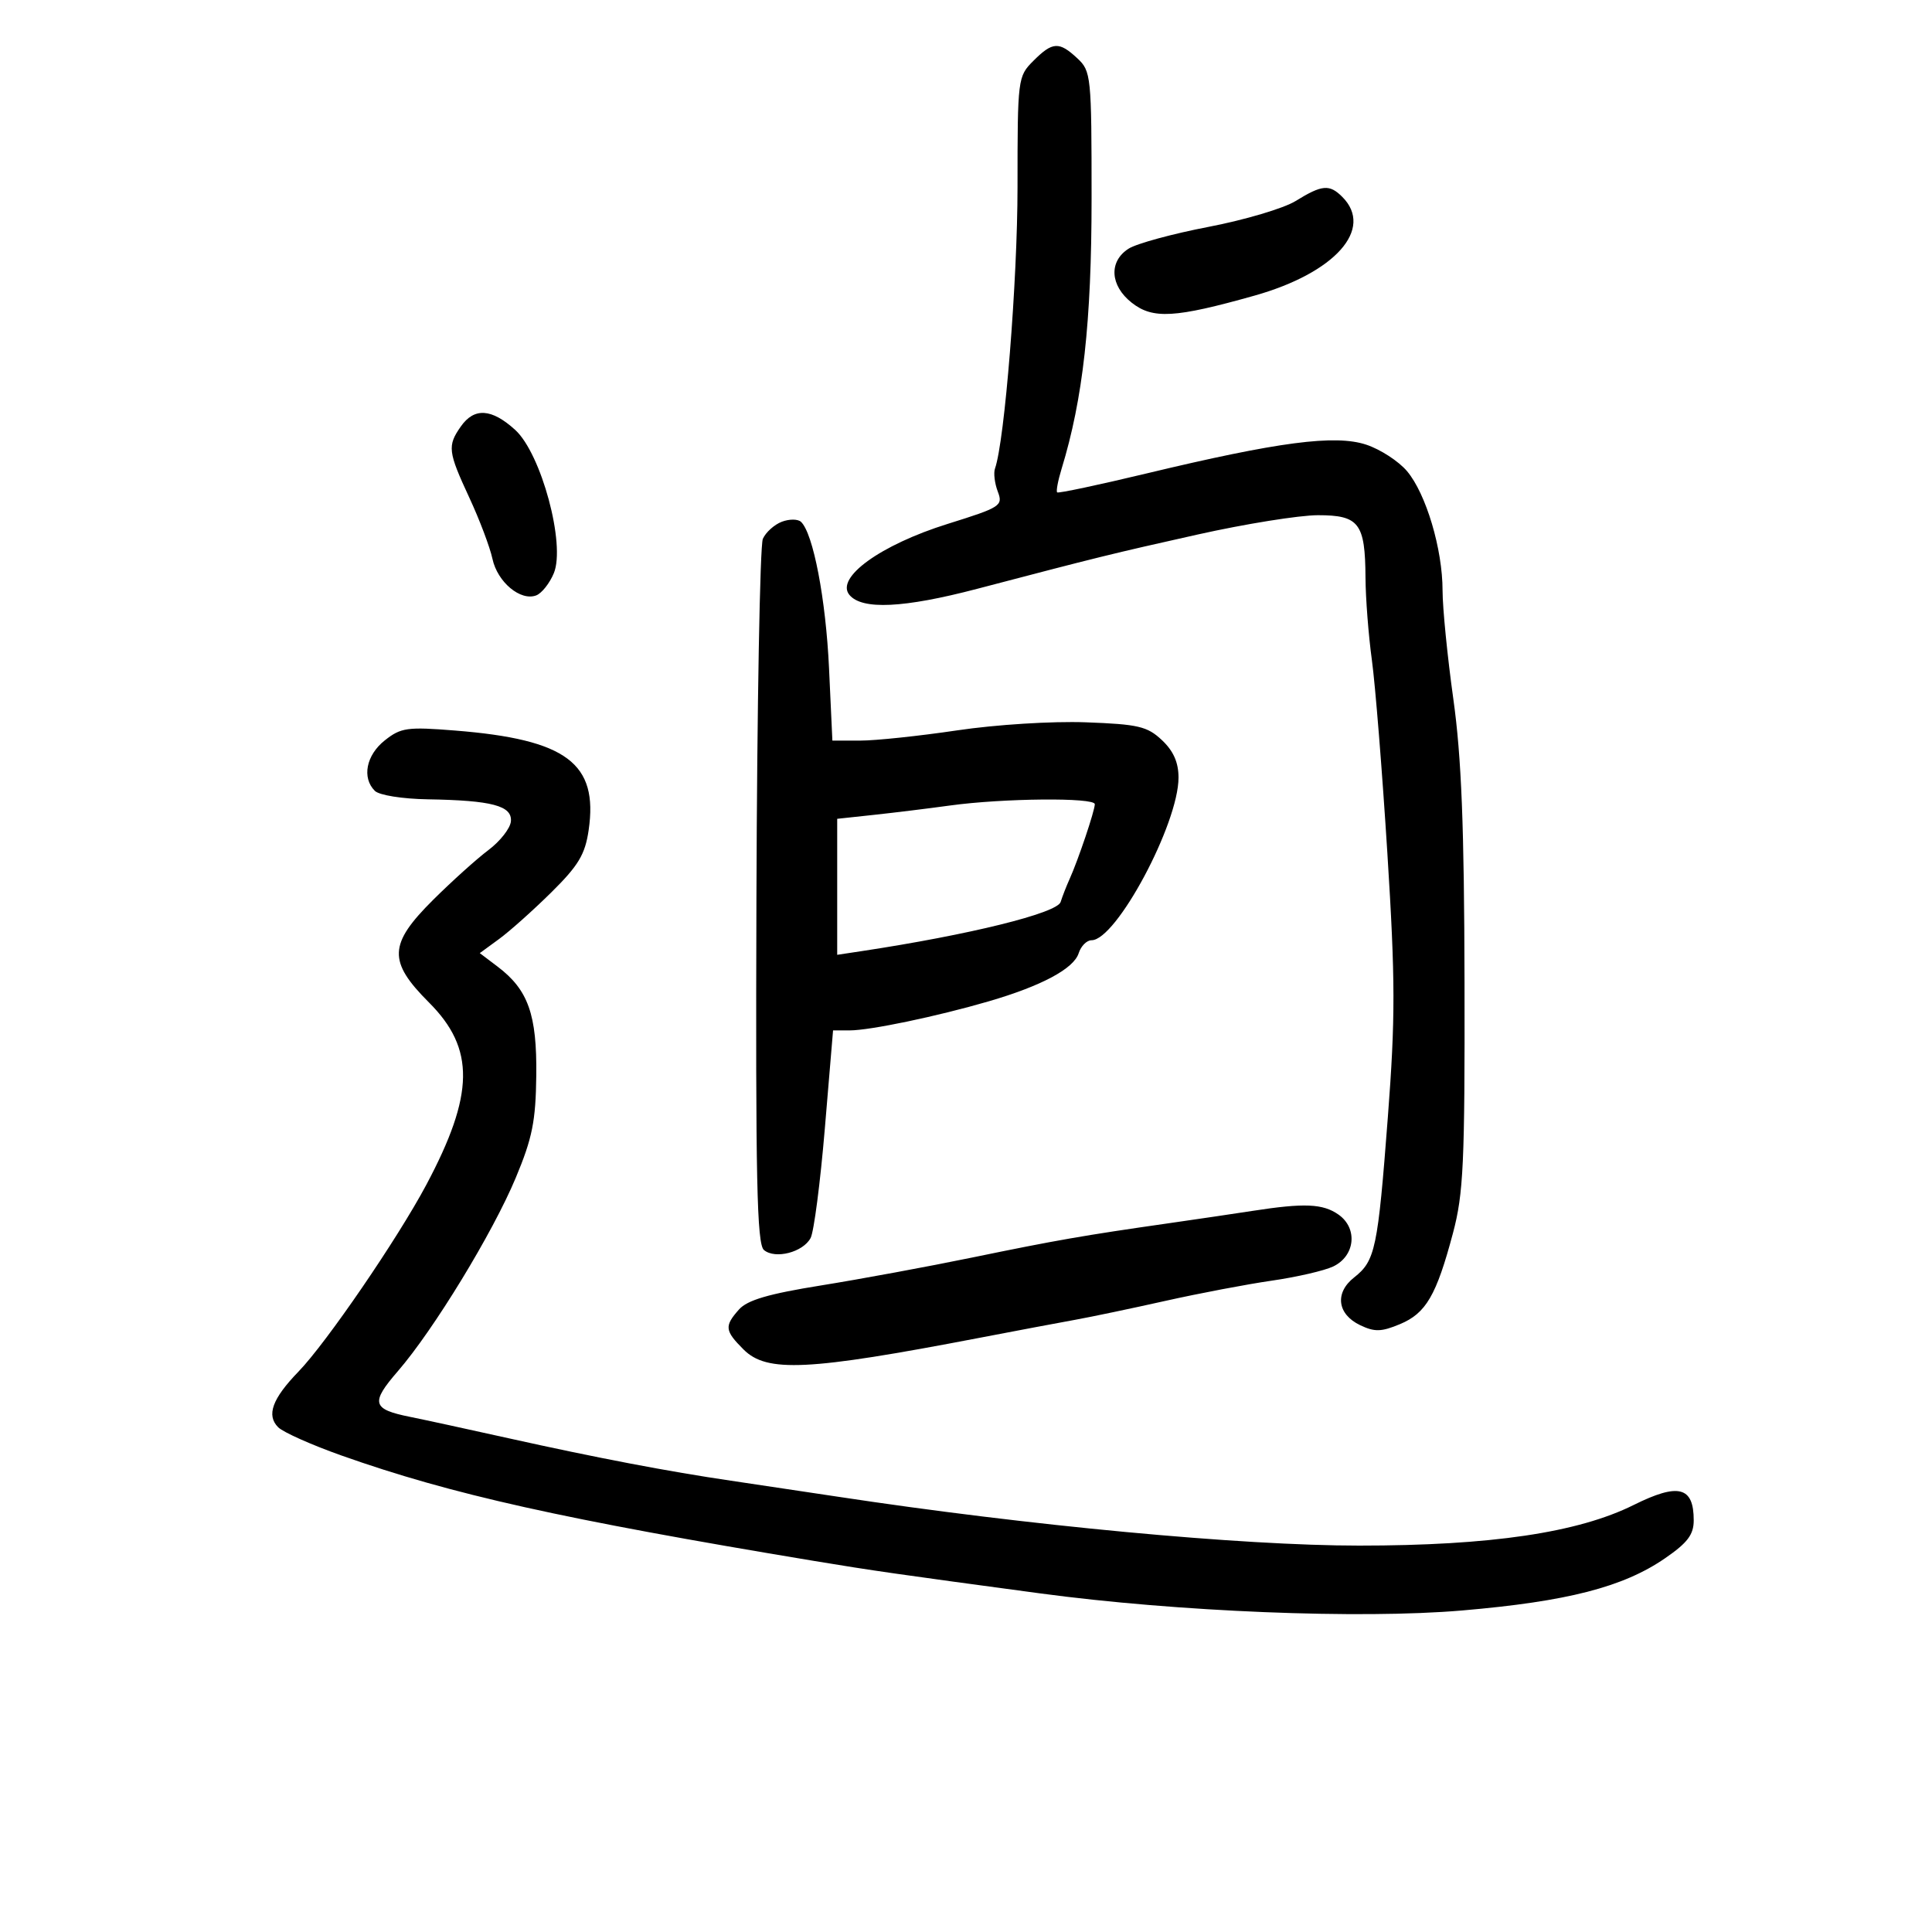 <svg xmlns="http://www.w3.org/2000/svg" width="300" height="300" viewBox="0 0 300 300" version="1.1">
	<path d="M 160.455 9.455 C 158.040 11.870, 158 12.185, 158 29.041 C 158 43.585, 156.006 68.501, 154.501 72.759 C 154.256 73.451, 154.452 75.058, 154.935 76.330 C 155.773 78.533, 155.404 78.771, 147.157 81.349 C 136.728 84.610, 129.679 89.704, 131.898 92.377 C 133.854 94.734, 140.318 94.427, 151.722 91.435 C 170.627 86.475, 172.613 85.986, 185.945 83.006 C 193.339 81.353, 201.761 80, 204.660 80 C 211.039 80, 211.985 81.243, 212.033 89.684 C 212.051 92.883, 212.498 98.650, 213.026 102.500 C 213.554 106.350, 214.636 119.850, 215.431 132.500 C 216.671 152.233, 216.681 158.057, 215.502 173.500 C 213.944 193.929, 213.555 195.776, 210.264 198.364 C 207.224 200.756, 207.645 204.073, 211.204 205.773 C 213.452 206.847, 214.495 206.820, 217.388 205.611 C 221.427 203.923, 223.039 201.157, 225.610 191.500 C 227.251 185.336, 227.466 180.679, 227.410 152.500 C 227.361 128.306, 226.938 117.583, 225.673 108.542 C 224.753 101.964, 224 94.384, 224 91.695 C 224 85.277, 221.443 76.679, 218.489 73.169 C 217.190 71.625, 214.336 69.771, 212.147 69.048 C 207.305 67.450, 198.522 68.602, 178 73.525 C 170.575 75.306, 164.346 76.626, 164.158 76.457 C 163.970 76.288, 164.275 74.654, 164.835 72.825 C 168.171 61.941, 169.500 49.970, 169.500 30.809 C 169.500 11.787, 169.425 11.047, 167.292 9.059 C 164.449 6.408, 163.443 6.466, 160.455 9.455 M 201.175 31.219 C 199.346 32.348, 193.271 34.151, 187.675 35.225 C 182.079 36.300, 176.488 37.824, 175.250 38.612 C 172.141 40.594, 172.360 44.351, 175.739 47.009 C 179.009 49.582, 182.442 49.383, 194.788 45.907 C 207.320 42.377, 213.400 35.543, 208.429 30.571 C 206.435 28.577, 205.287 28.680, 201.175 31.219 M 71.557 66.223 C 69.448 69.233, 69.555 70.124, 72.883 77.292 C 74.468 80.706, 76.082 84.978, 76.470 86.784 C 77.243 90.390, 80.835 93.384, 83.268 92.451 C 84.120 92.124, 85.349 90.572, 85.999 89.003 C 87.849 84.535, 84.044 70.431, 79.994 66.750 C 76.331 63.421, 73.637 63.253, 71.557 66.223 M 121.389 81.021 C 120.228 81.467, 118.908 82.658, 118.456 83.666 C 118.004 84.675, 117.556 109.685, 117.459 139.245 C 117.316 183.208, 117.529 193.194, 118.629 194.107 C 120.384 195.563, 124.688 194.453, 125.871 192.238 C 126.382 191.282, 127.375 183.637, 128.079 175.250 L 129.357 160 131.929 160 C 135.095 160, 145.470 157.833, 153.500 155.494 C 161.715 153.101, 166.732 150.421, 167.495 148.017 C 167.847 146.908, 168.747 146, 169.495 146 C 173.335 146, 183 127.927, 183 120.744 C 183 118.388, 182.211 116.606, 180.421 114.924 C 178.148 112.787, 176.749 112.460, 168.597 112.159 C 163.391 111.968, 154.674 112.514, 148.646 113.409 C 142.757 114.284, 135.985 115, 133.596 115 L 129.252 115 128.731 103.750 C 128.234 93.039, 126.275 82.812, 124.378 81.032 C 123.895 80.579, 122.550 80.574, 121.389 81.021 M 59.750 114.966 C 56.860 117.256, 56.166 120.766, 58.200 122.800 C 58.880 123.480, 62.456 124.051, 66.450 124.118 C 76.402 124.285, 79.538 125.117, 79.333 127.534 C 79.241 128.615, 77.669 130.625, 75.840 132 C 74.011 133.375, 70.149 136.853, 67.257 139.729 C 60.326 146.622, 60.219 149.272, 66.614 155.667 C 73.788 162.841, 73.681 169.928, 66.184 184 C 61.728 192.364, 50.684 208.502, 46.355 212.975 C 42.272 217.194, 41.334 219.763, 43.198 221.627 C 43.970 222.398, 48.404 224.375, 53.051 226.020 C 70.137 232.065, 87.224 235.875, 126.500 242.396 C 135.354 243.866, 139.613 244.477, 161.500 247.419 C 182.830 250.285, 211.169 251.434, 227.034 250.074 C 243.366 248.675, 252.041 246.444, 258.541 241.972 C 262.046 239.560, 263 238.299, 263 236.074 C 263 230.834, 260.639 230.231, 253.672 233.695 C 245.020 237.996, 231.475 240, 211.053 240 C 192.703 240, 159.674 236.900, 130 232.393 C 124.775 231.599, 117.350 230.488, 113.500 229.923 C 103.826 228.504, 92.559 226.353, 79 223.337 C 72.675 221.929, 65.776 220.432, 63.670 220.009 C 57.772 218.824, 57.510 217.846, 61.775 212.922 C 67.327 206.511, 76.507 191.457, 80.081 182.900 C 82.662 176.723, 83.189 174.096, 83.273 167 C 83.385 157.545, 82.019 153.694, 77.278 150.104 L 74.500 148 77.500 145.807 C 79.150 144.601, 82.803 141.339, 85.617 138.557 C 89.819 134.404, 90.854 132.680, 91.404 128.912 C 92.923 118.513, 87.975 114.821, 70.664 113.438 C 63.236 112.845, 62.252 112.982, 59.750 114.966 M 147.500 125.081 C 144.200 125.536, 138.912 126.186, 135.750 126.526 L 130 127.144 130 137.704 L 130 148.263 133.750 147.697 C 150.500 145.165, 164.155 141.794, 164.696 140.056 C 164.963 139.200, 165.587 137.600, 166.084 136.500 C 167.421 133.536, 170 125.880, 170 124.874 C 170 123.811, 155.770 123.942, 147.500 125.081 M 194.500 188.024 C 191.750 188.449, 185.900 189.313, 181.500 189.943 C 168.248 191.839, 164.052 192.571, 151 195.260 C 144.125 196.676, 133.550 198.629, 127.500 199.601 C 119.341 200.910, 116.048 201.875, 114.750 203.336 C 112.454 205.921, 112.533 206.624, 115.455 209.545 C 119.074 213.165, 125.428 212.854, 152 207.755 C 157.775 206.646, 164.525 205.374, 167 204.928 C 169.475 204.481, 175.775 203.160, 181 201.991 C 186.225 200.823, 193.650 199.412, 197.500 198.857 C 201.350 198.301, 205.625 197.315, 207 196.666 C 210.431 195.045, 210.878 190.728, 207.835 188.597 C 205.412 186.900, 202.551 186.777, 194.500 188.024" stroke="none" fill="black" fill-rule="evenodd"/>
</svg>